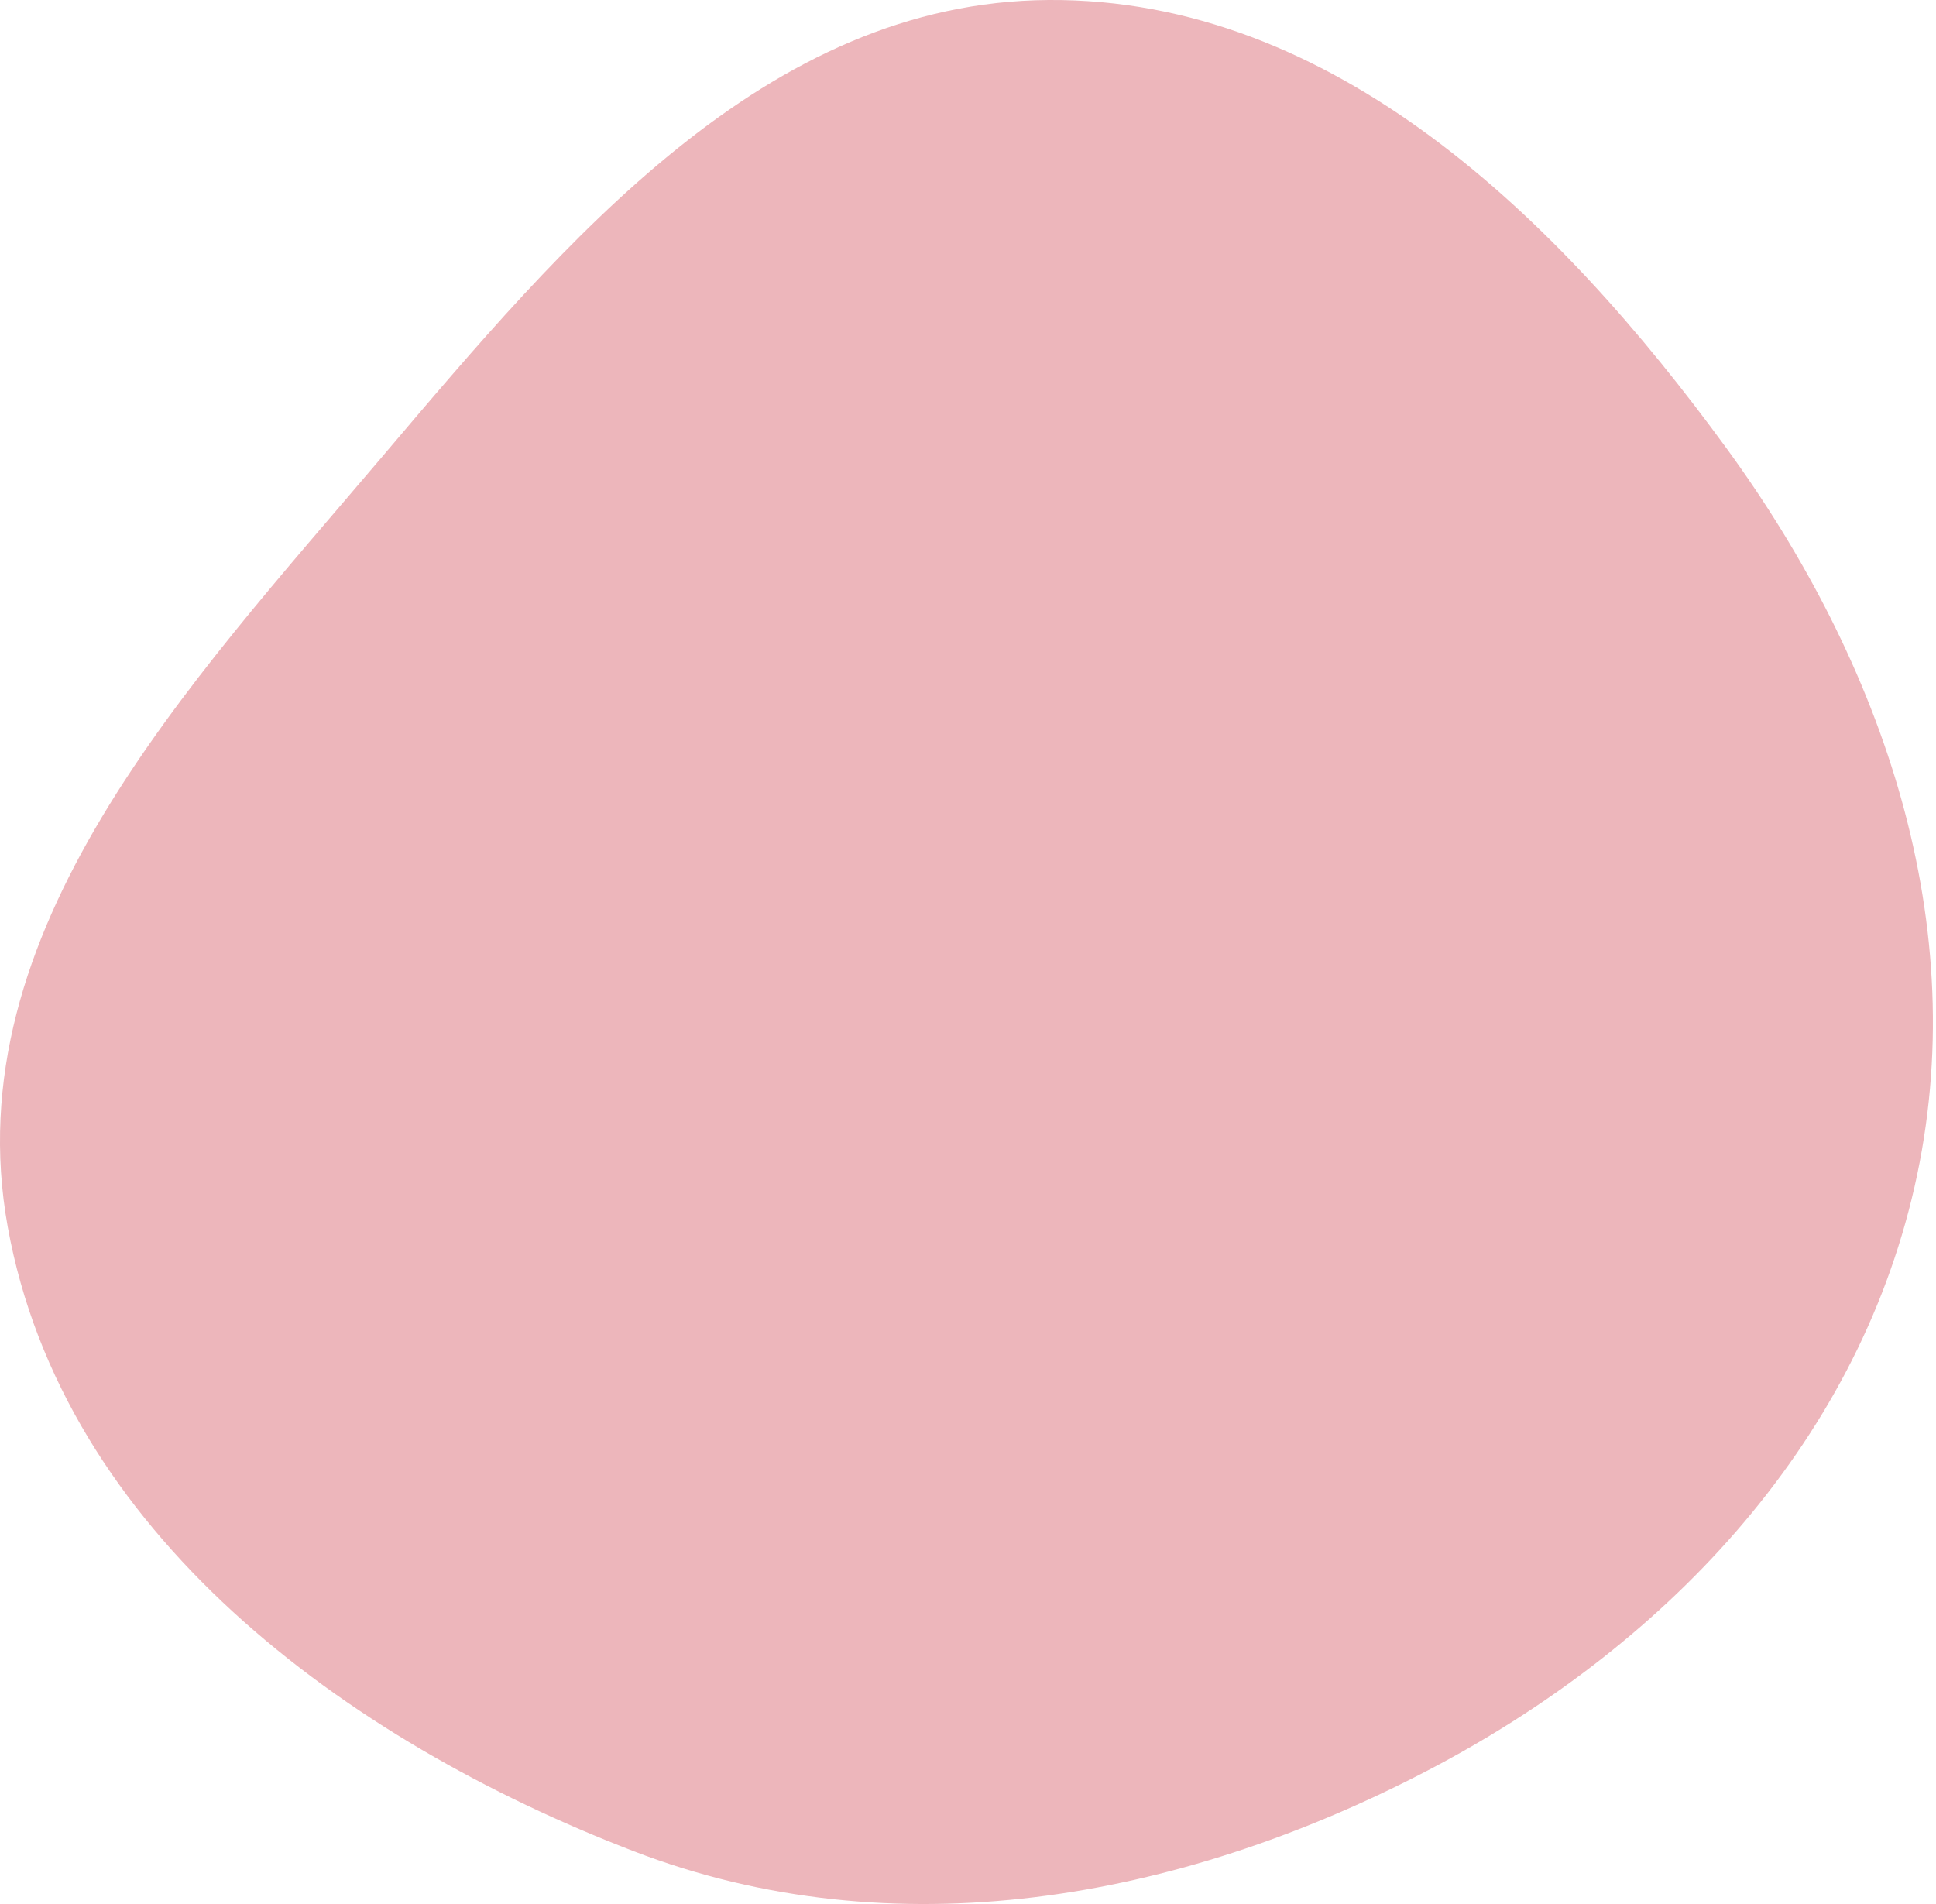 <svg width="61" height="60" viewBox="0 0 61 60" fill="none" xmlns="http://www.w3.org/2000/svg">
<path fill-rule="evenodd" clip-rule="evenodd" d="M33.039 0C42.012 -0.059 49.099 6.86 54.391 14.115C59.356 20.92 62.192 29.182 60.324 37.398C58.454 45.62 52.382 51.953 44.905 55.833C37.102 59.881 28.174 61.492 19.97 58.337C10.853 54.831 1.98 48.28 0.243 38.658C-1.437 29.346 5.92 21.608 12.039 14.396C17.817 7.585 24.114 0.06 33.039 0Z" fill="#EDB6BB"/>
</svg>
